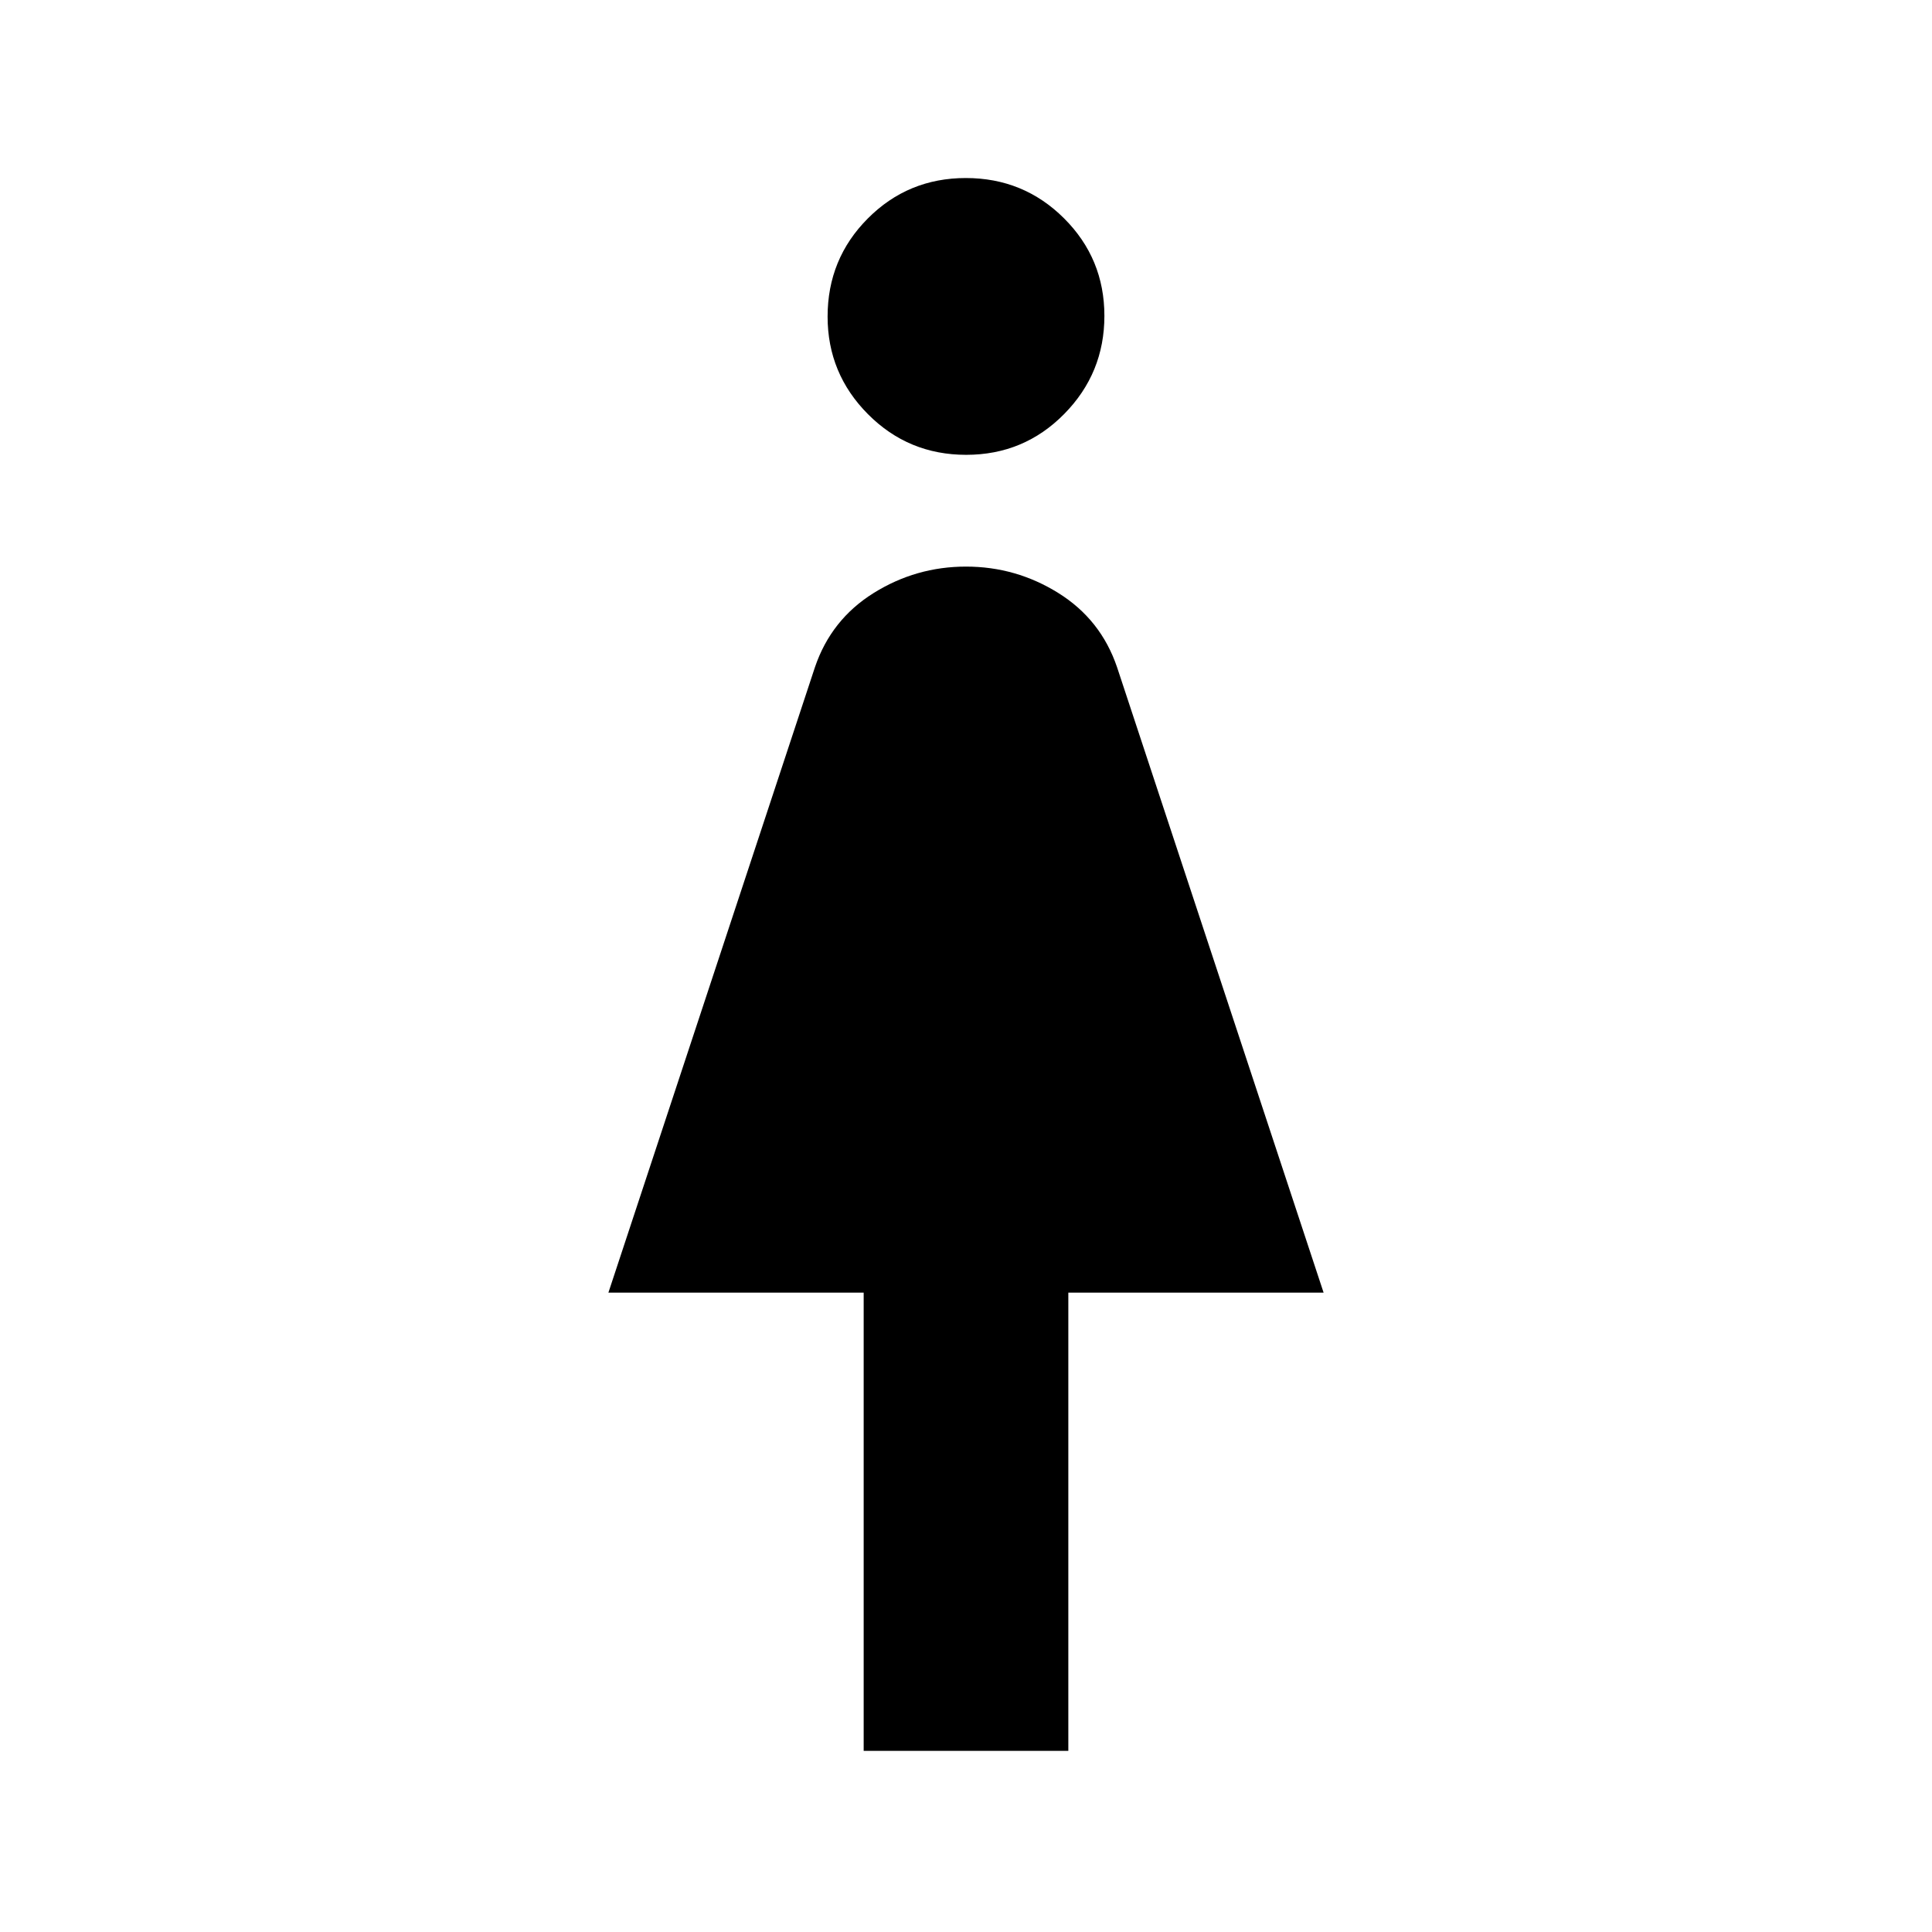<svg xmlns="http://www.w3.org/2000/svg" width="48" height="48" viewBox="0 96 960 960"><path d="M429.154 965.999V738.306H302.308l102.64-310.8q8.052-23.66 29.126-36.814 21.073-13.153 45.926-13.153t45.926 13.153q21.074 13.154 29.126 36.814l102.64 310.8H530.846v227.693H429.154ZM480.08 322q-28.695 0-48.772-20.177-20.077-20.178-20.077-48.512 0-28.695 19.997-48.772 19.997-20.077 48.692-20.077t48.772 19.997q20.077 19.997 20.077 48.5t-19.997 48.772Q508.775 322 480.08 322Z"/></svg>